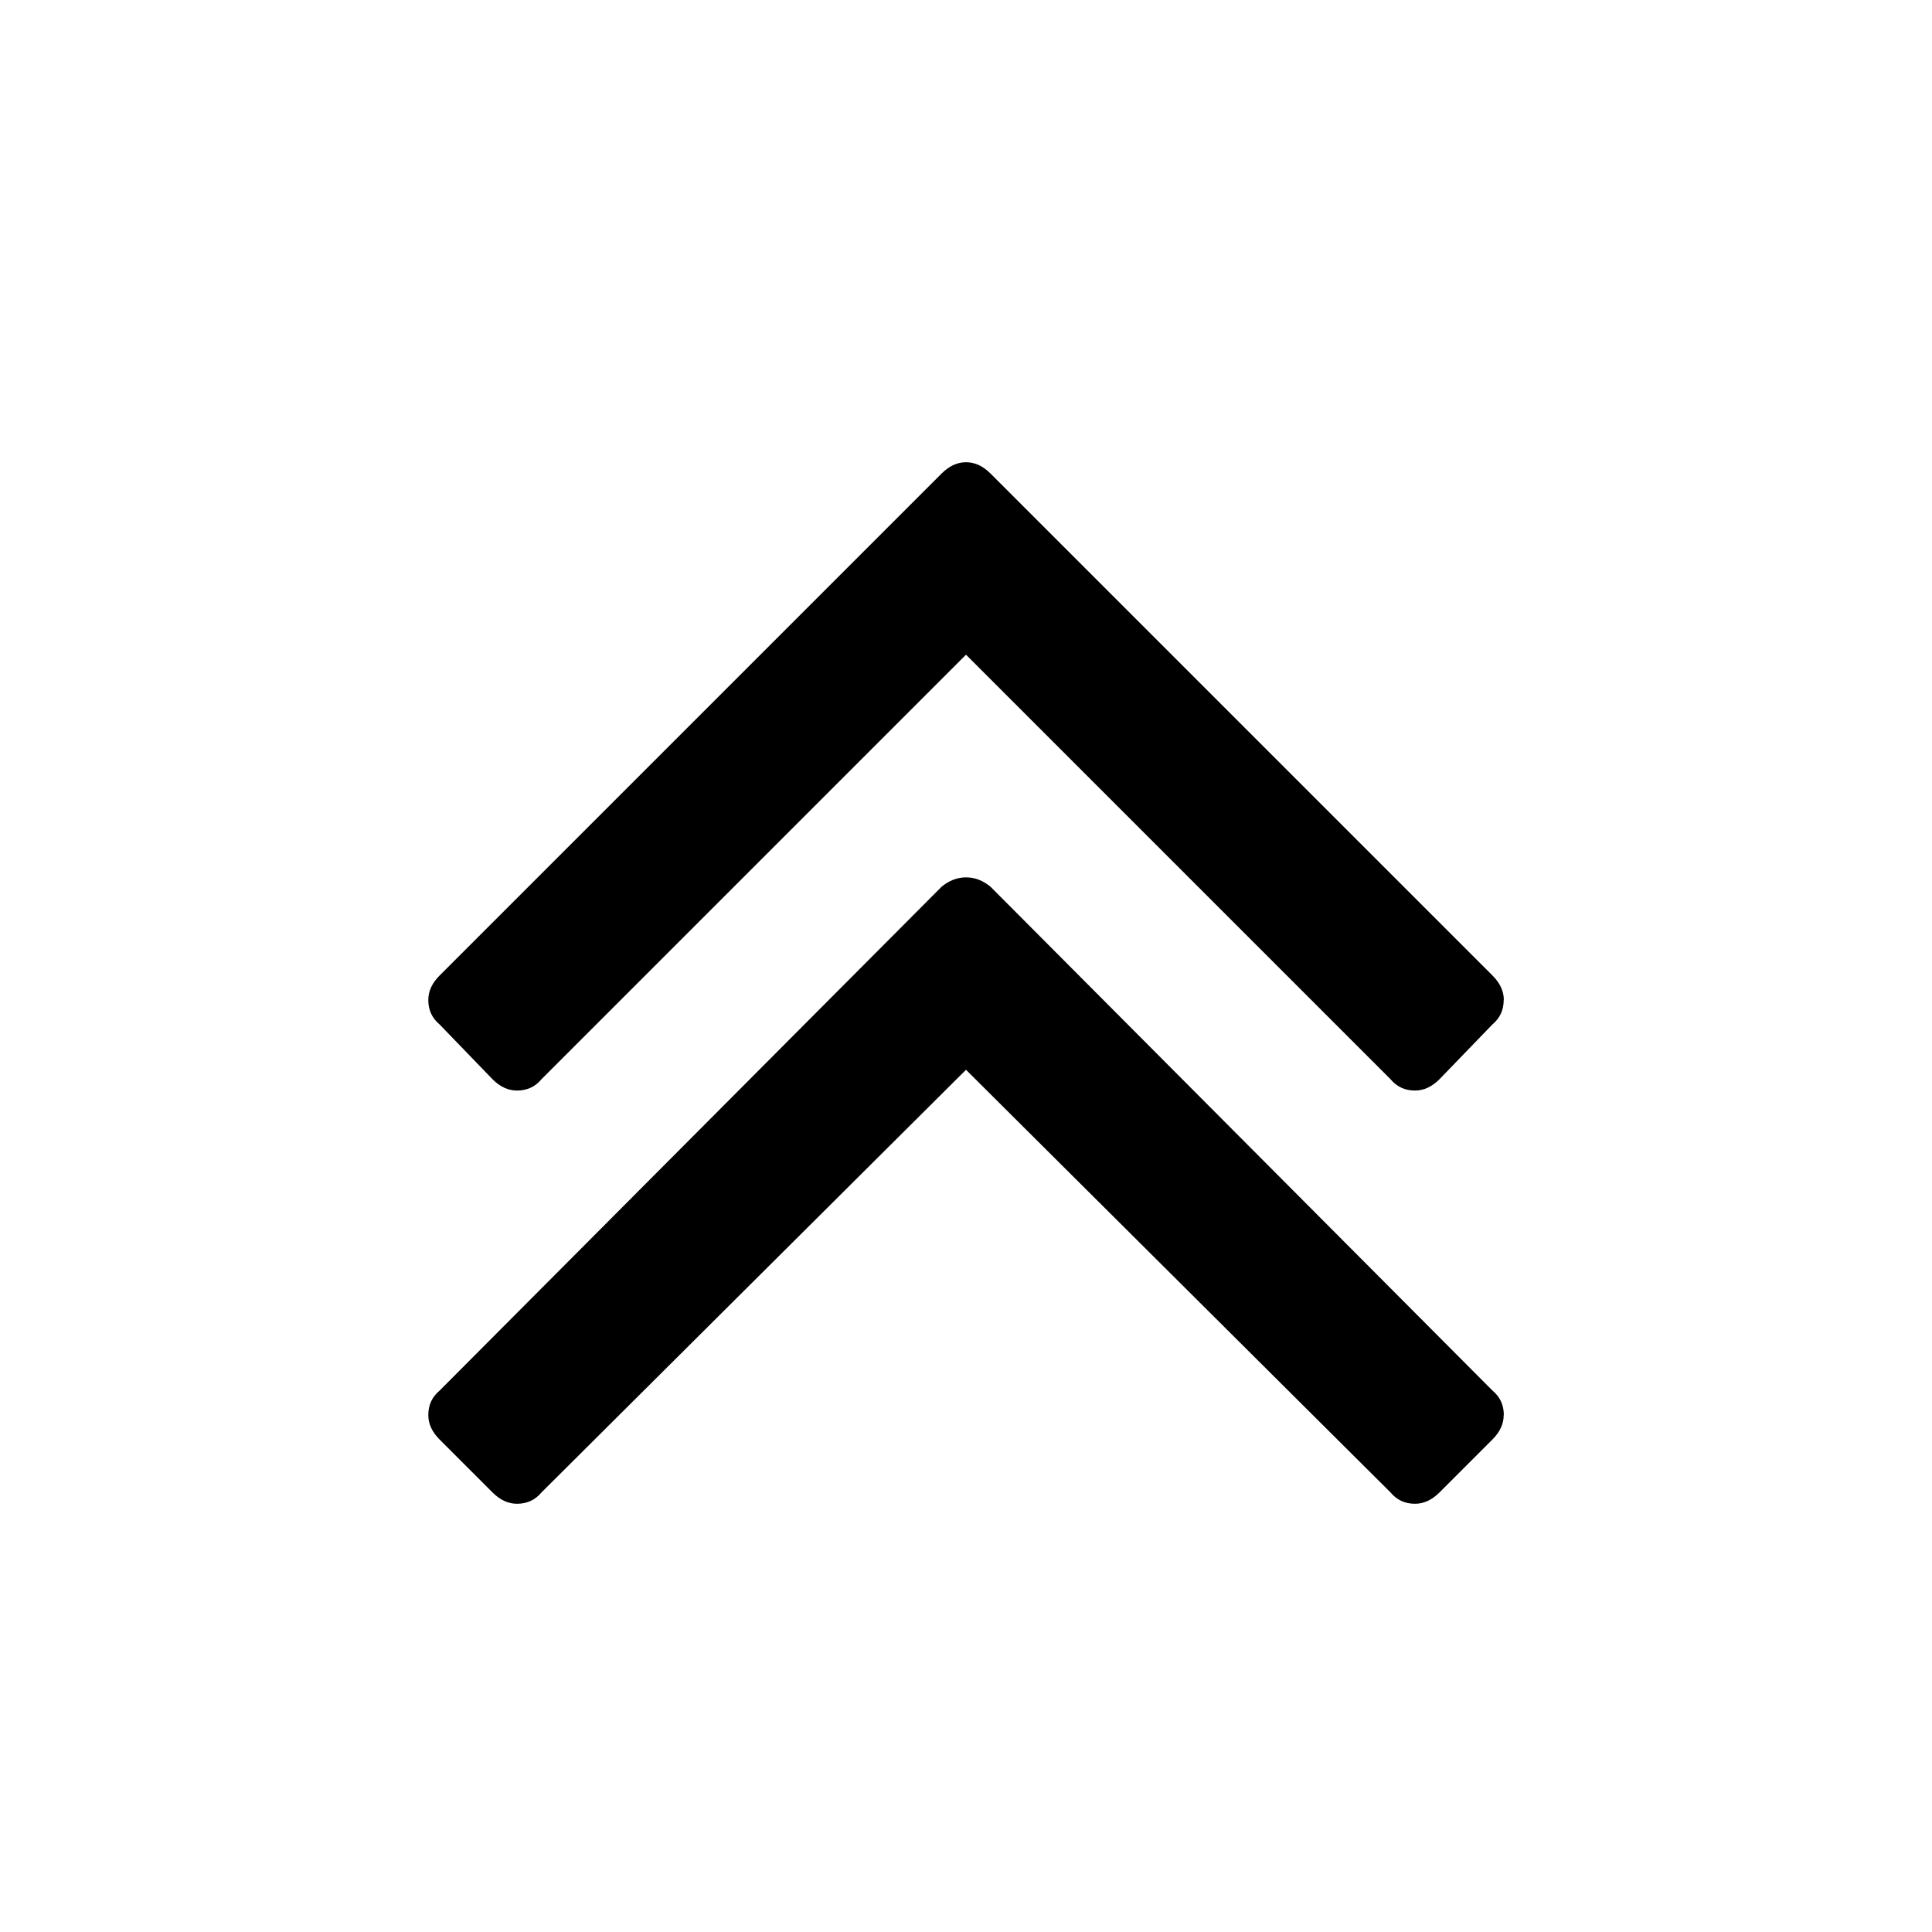 <!-- Generated by IcoMoon.io -->
<svg version="1.1" xmlns="http://www.w3.org/2000/svg" width="32" height="32" viewBox="0 0 32 32">
<title>angle-double-up</title>
<path d="M24.906 23.438q0 0.219-0.188 0.406l-0.875 0.875q-0.188 0.188-0.406 0.188-0.25 0-0.406-0.188l-7.031-7-7.031 7q-0.156 0.188-0.406 0.188-0.219 0-0.406-0.188l-0.875-0.875q-0.188-0.188-0.188-0.406 0-0.25 0.188-0.406l8.313-8.344q0.188-0.156 0.406-0.156t0.406 0.156l8.313 8.344q0.188 0.156 0.188 0.406v0zM24.906 16.563q0 0.25-0.188 0.406l-0.875 0.906q-0.188 0.188-0.406 0.188-0.25 0-0.406-0.188l-7.031-7.031-7.031 7.031q-0.156 0.188-0.406 0.188-0.219 0-0.406-0.188l-0.875-0.906q-0.188-0.156-0.188-0.406 0-0.219 0.188-0.406l8.313-8.313q0.188-0.188 0.406-0.188t0.406 0.188l8.313 8.313q0.188 0.188 0.188 0.406v0z"></path>
</svg>
